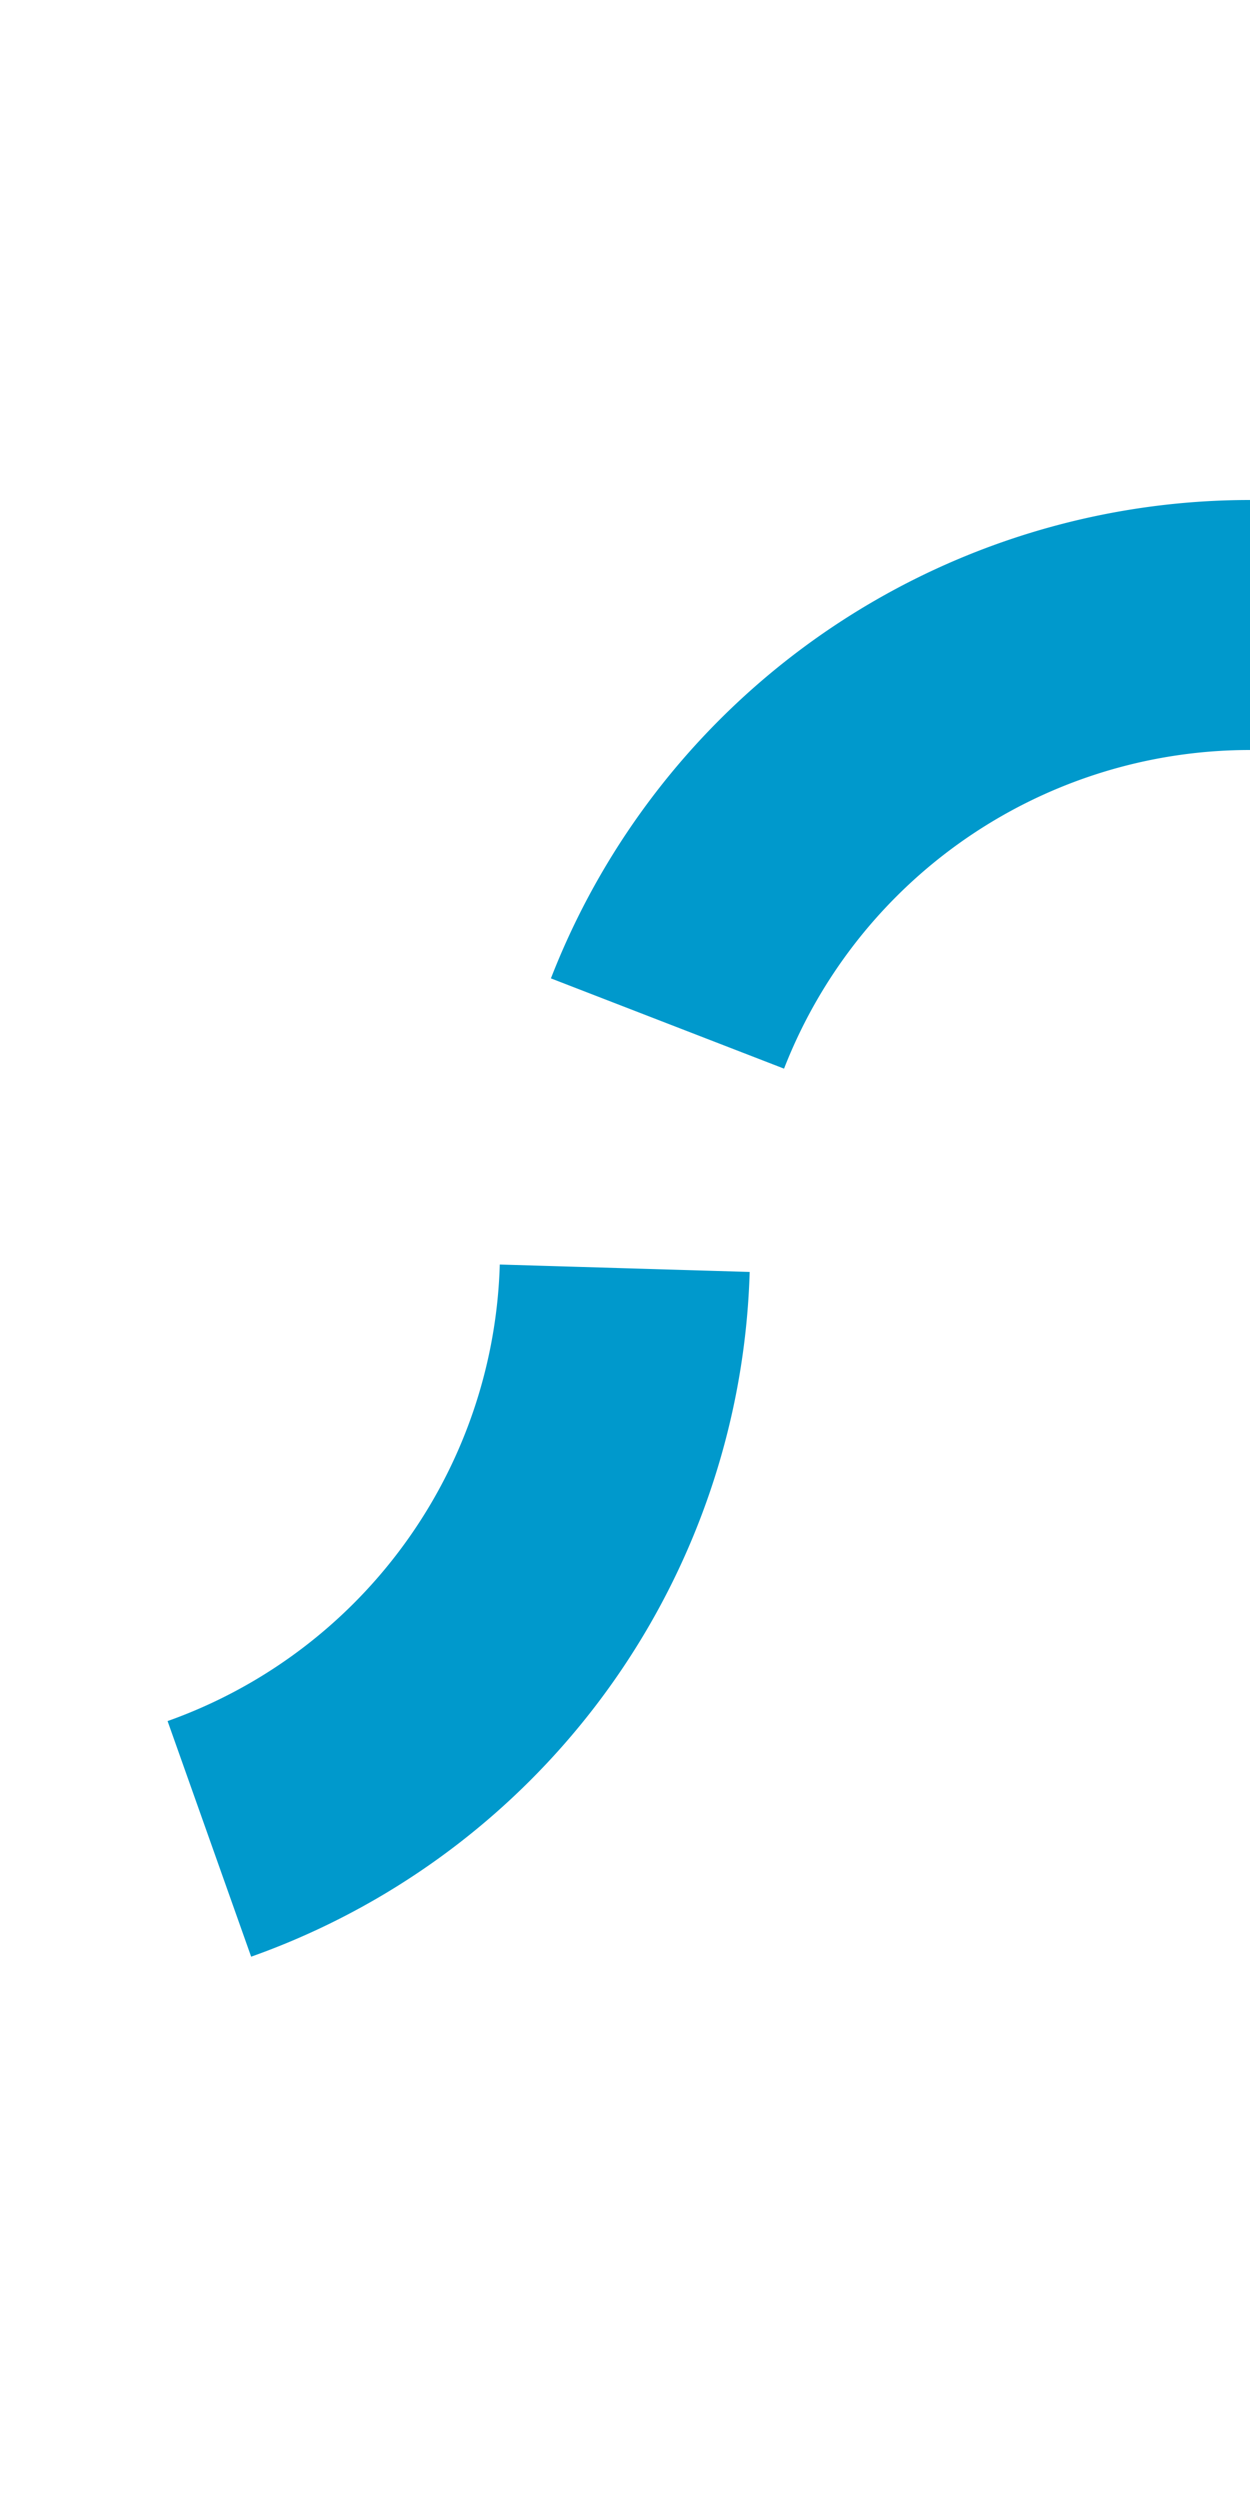 ﻿<?xml version="1.0" encoding="utf-8"?>
<svg version="1.1" xmlns:xlink="http://www.w3.org/1999/xlink" width="10px" height="20px" preserveAspectRatio="xMidYMin meet" viewBox="466 1115  8 20" xmlns="http://www.w3.org/2000/svg">
  <path d="M 523 1120  L 475 1120  A 5 5 0 0 0 470 1125 A 5 5 0 0 1 465 1130 L 325 1130  A 5 5 0 0 1 320 1125 L 320 1075  " stroke-width="2" stroke-dasharray="6,2" stroke="#0099cc" fill="none" />
  <path d="M 315.707 1080.107  L 320 1075.814  L 324.293 1080.107  L 325.707 1078.693  L 320.707 1073.693  L 320 1072.986  L 319.293 1073.693  L 314.293 1078.693  L 315.707 1080.107  Z " fill-rule="nonzero" fill="#0099cc" stroke="none" />
</svg>